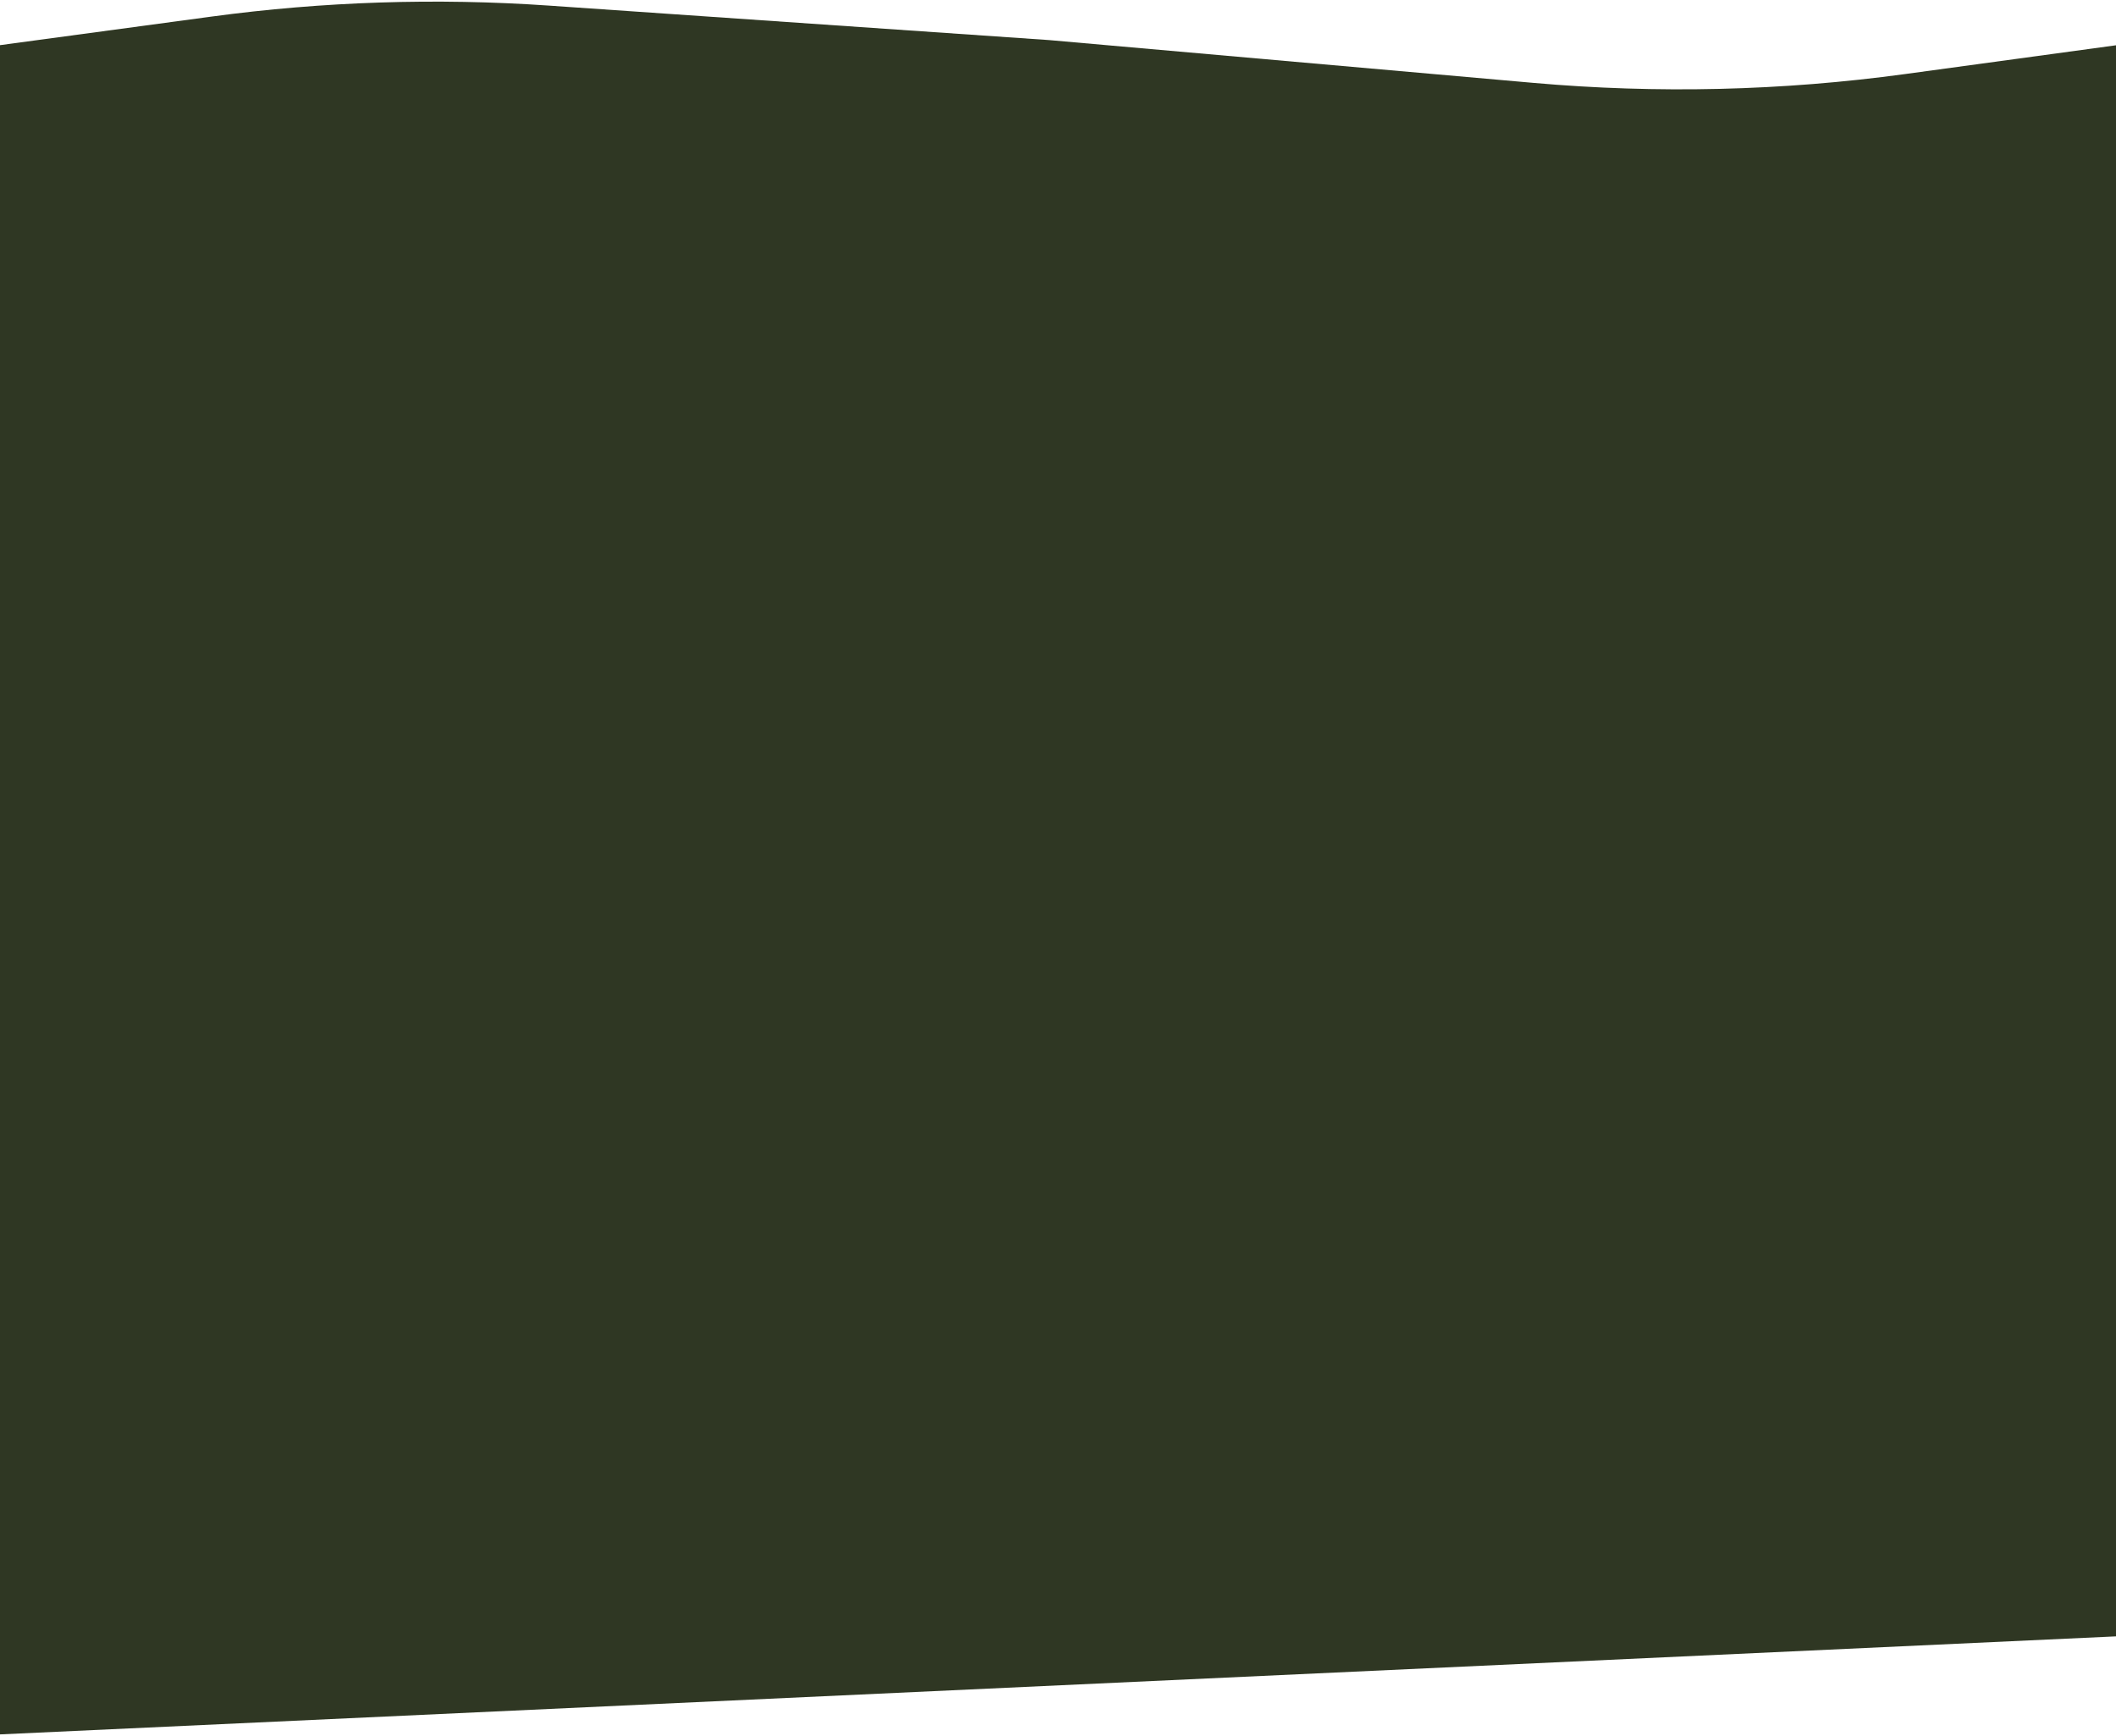 <svg width="1280" height="1050" viewBox="0 0 1280 1050" fill="none" xmlns="http://www.w3.org/2000/svg">
<path d="M0 27.314L127.819 10.05C195.431 0.919 263.797 -1.318 331.861 3.374L634.729 24.255L927.613 50.135C1002.5 56.753 1077.9 54.963 1152.39 44.799L1280.54 27.314V989.817L0 1049.14V27.314Z" fill="#2F3723"/>
</svg>
